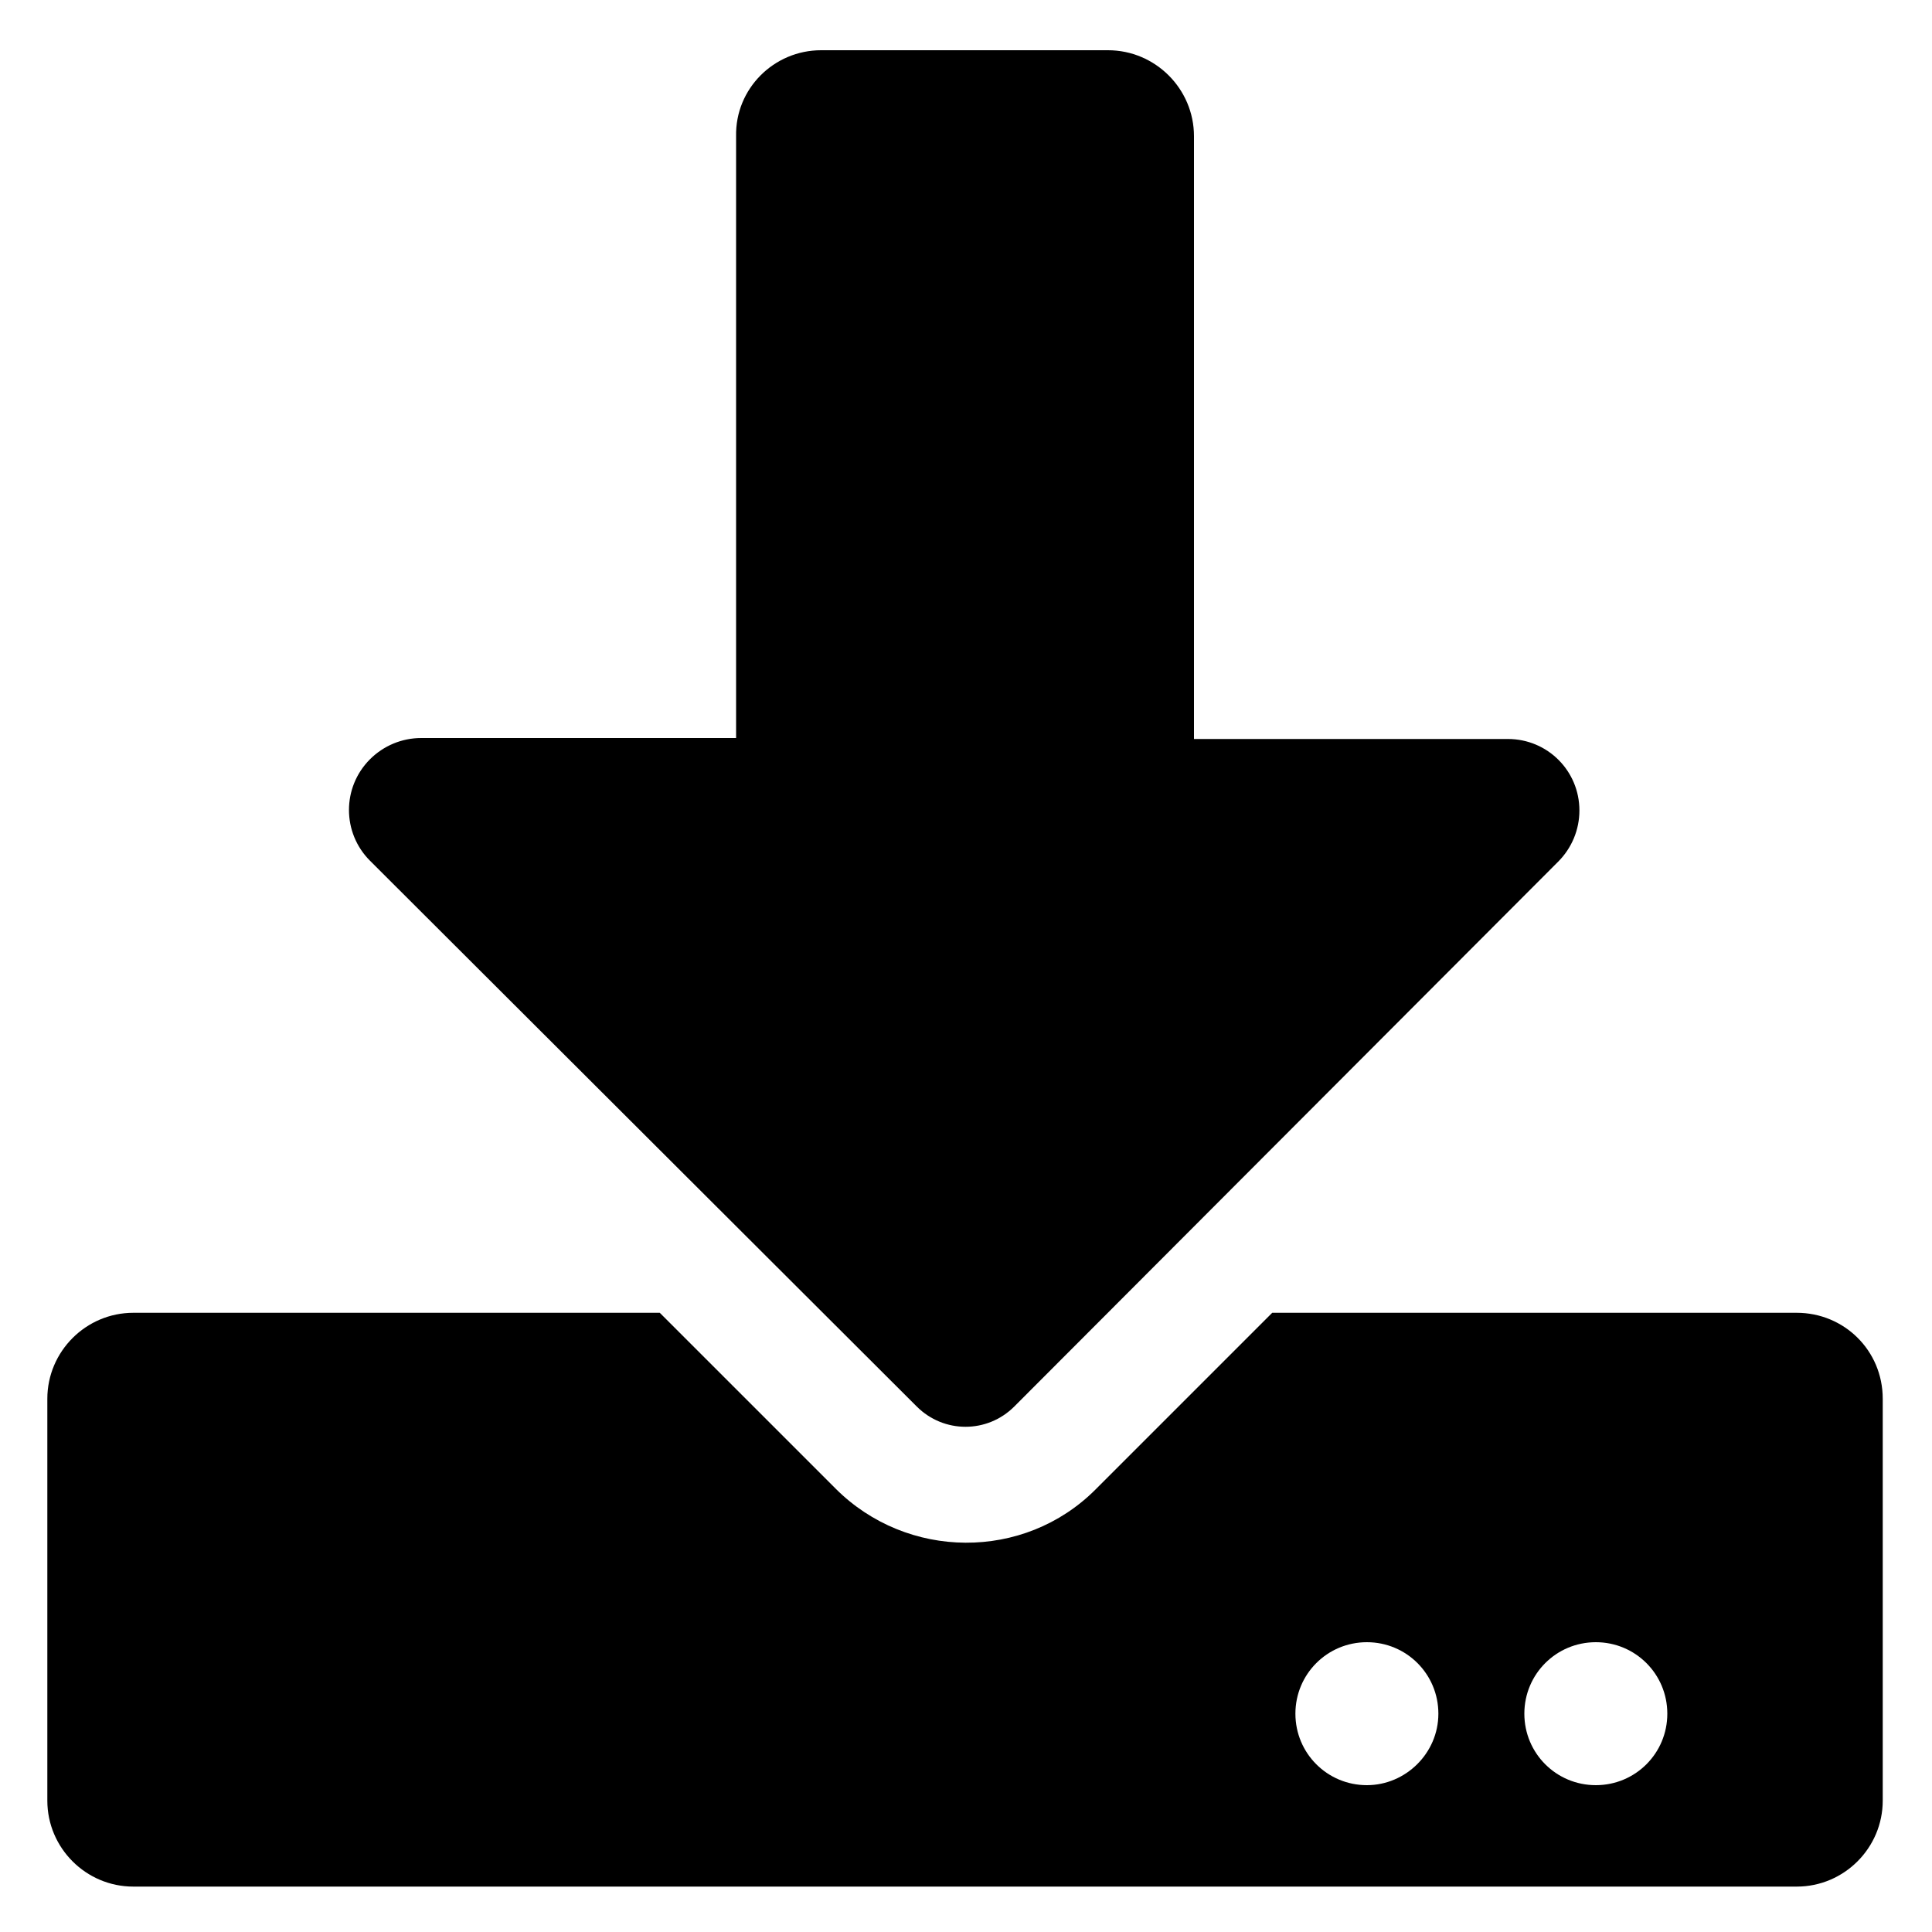 <?xml version="1.0" encoding="utf-8"?>
<!-- Generator: Adobe Illustrator 22.0.0, SVG Export Plug-In . SVG Version: 6.00 Build 0)  -->
<svg version="1.1" id="图层_1" xmlns="http://www.w3.org/2000/svg" xmlns:xlink="http://www.w3.org/1999/xlink" x="0px" y="0px"
	 viewBox="0 0 200 200" style="enable-background:new 0 0 200 200;" xml:space="preserve">
<path d="M85,5.2h29.7c4.9,0,8.9,4,8.9,8.9v62.4h32.5c4.1,0,7.4,3.3,7.4,7.4c0,2-0.8,3.9-2.2,5.3L105,145.6c-2.8,2.8-7.3,2.8-10.1,0
	L38.3,89.1c-2.9-2.9-2.9-7.6,0-10.5c1.4-1.4,3.3-2.2,5.3-2.2h32.6V14.1C76.1,9.2,80.1,5.2,85,5.2L85,5.2z"/>
<path d="M194.9,144.8v41.6c0,4.9-4,8.9-8.9,8.9H13.8c-4.9,0-8.9-4-8.9-8.9v-41.6c0-4.9,4-8.9,8.9-8.9h54.5l18.2,18.2
	c7.4,7.4,19.5,7.5,26.9,0.1l0.1-0.1l18.2-18.2H186C190.9,135.9,194.9,139.8,194.9,144.8L194.9,144.8z M148.9,177.4
	c0-4.1-3.3-7.4-7.4-7.4s-7.4,3.3-7.4,7.4s3.3,7.4,7.4,7.4C145.5,184.8,148.9,181.5,148.9,177.4L148.9,177.4L148.9,177.4z
	 M172.6,177.4c0-4.1-3.3-7.4-7.4-7.4s-7.4,3.3-7.4,7.4s3.3,7.4,7.4,7.4C169.3,184.8,172.6,181.5,172.6,177.4L172.6,177.4
	L172.6,177.4z"/>
</svg>
